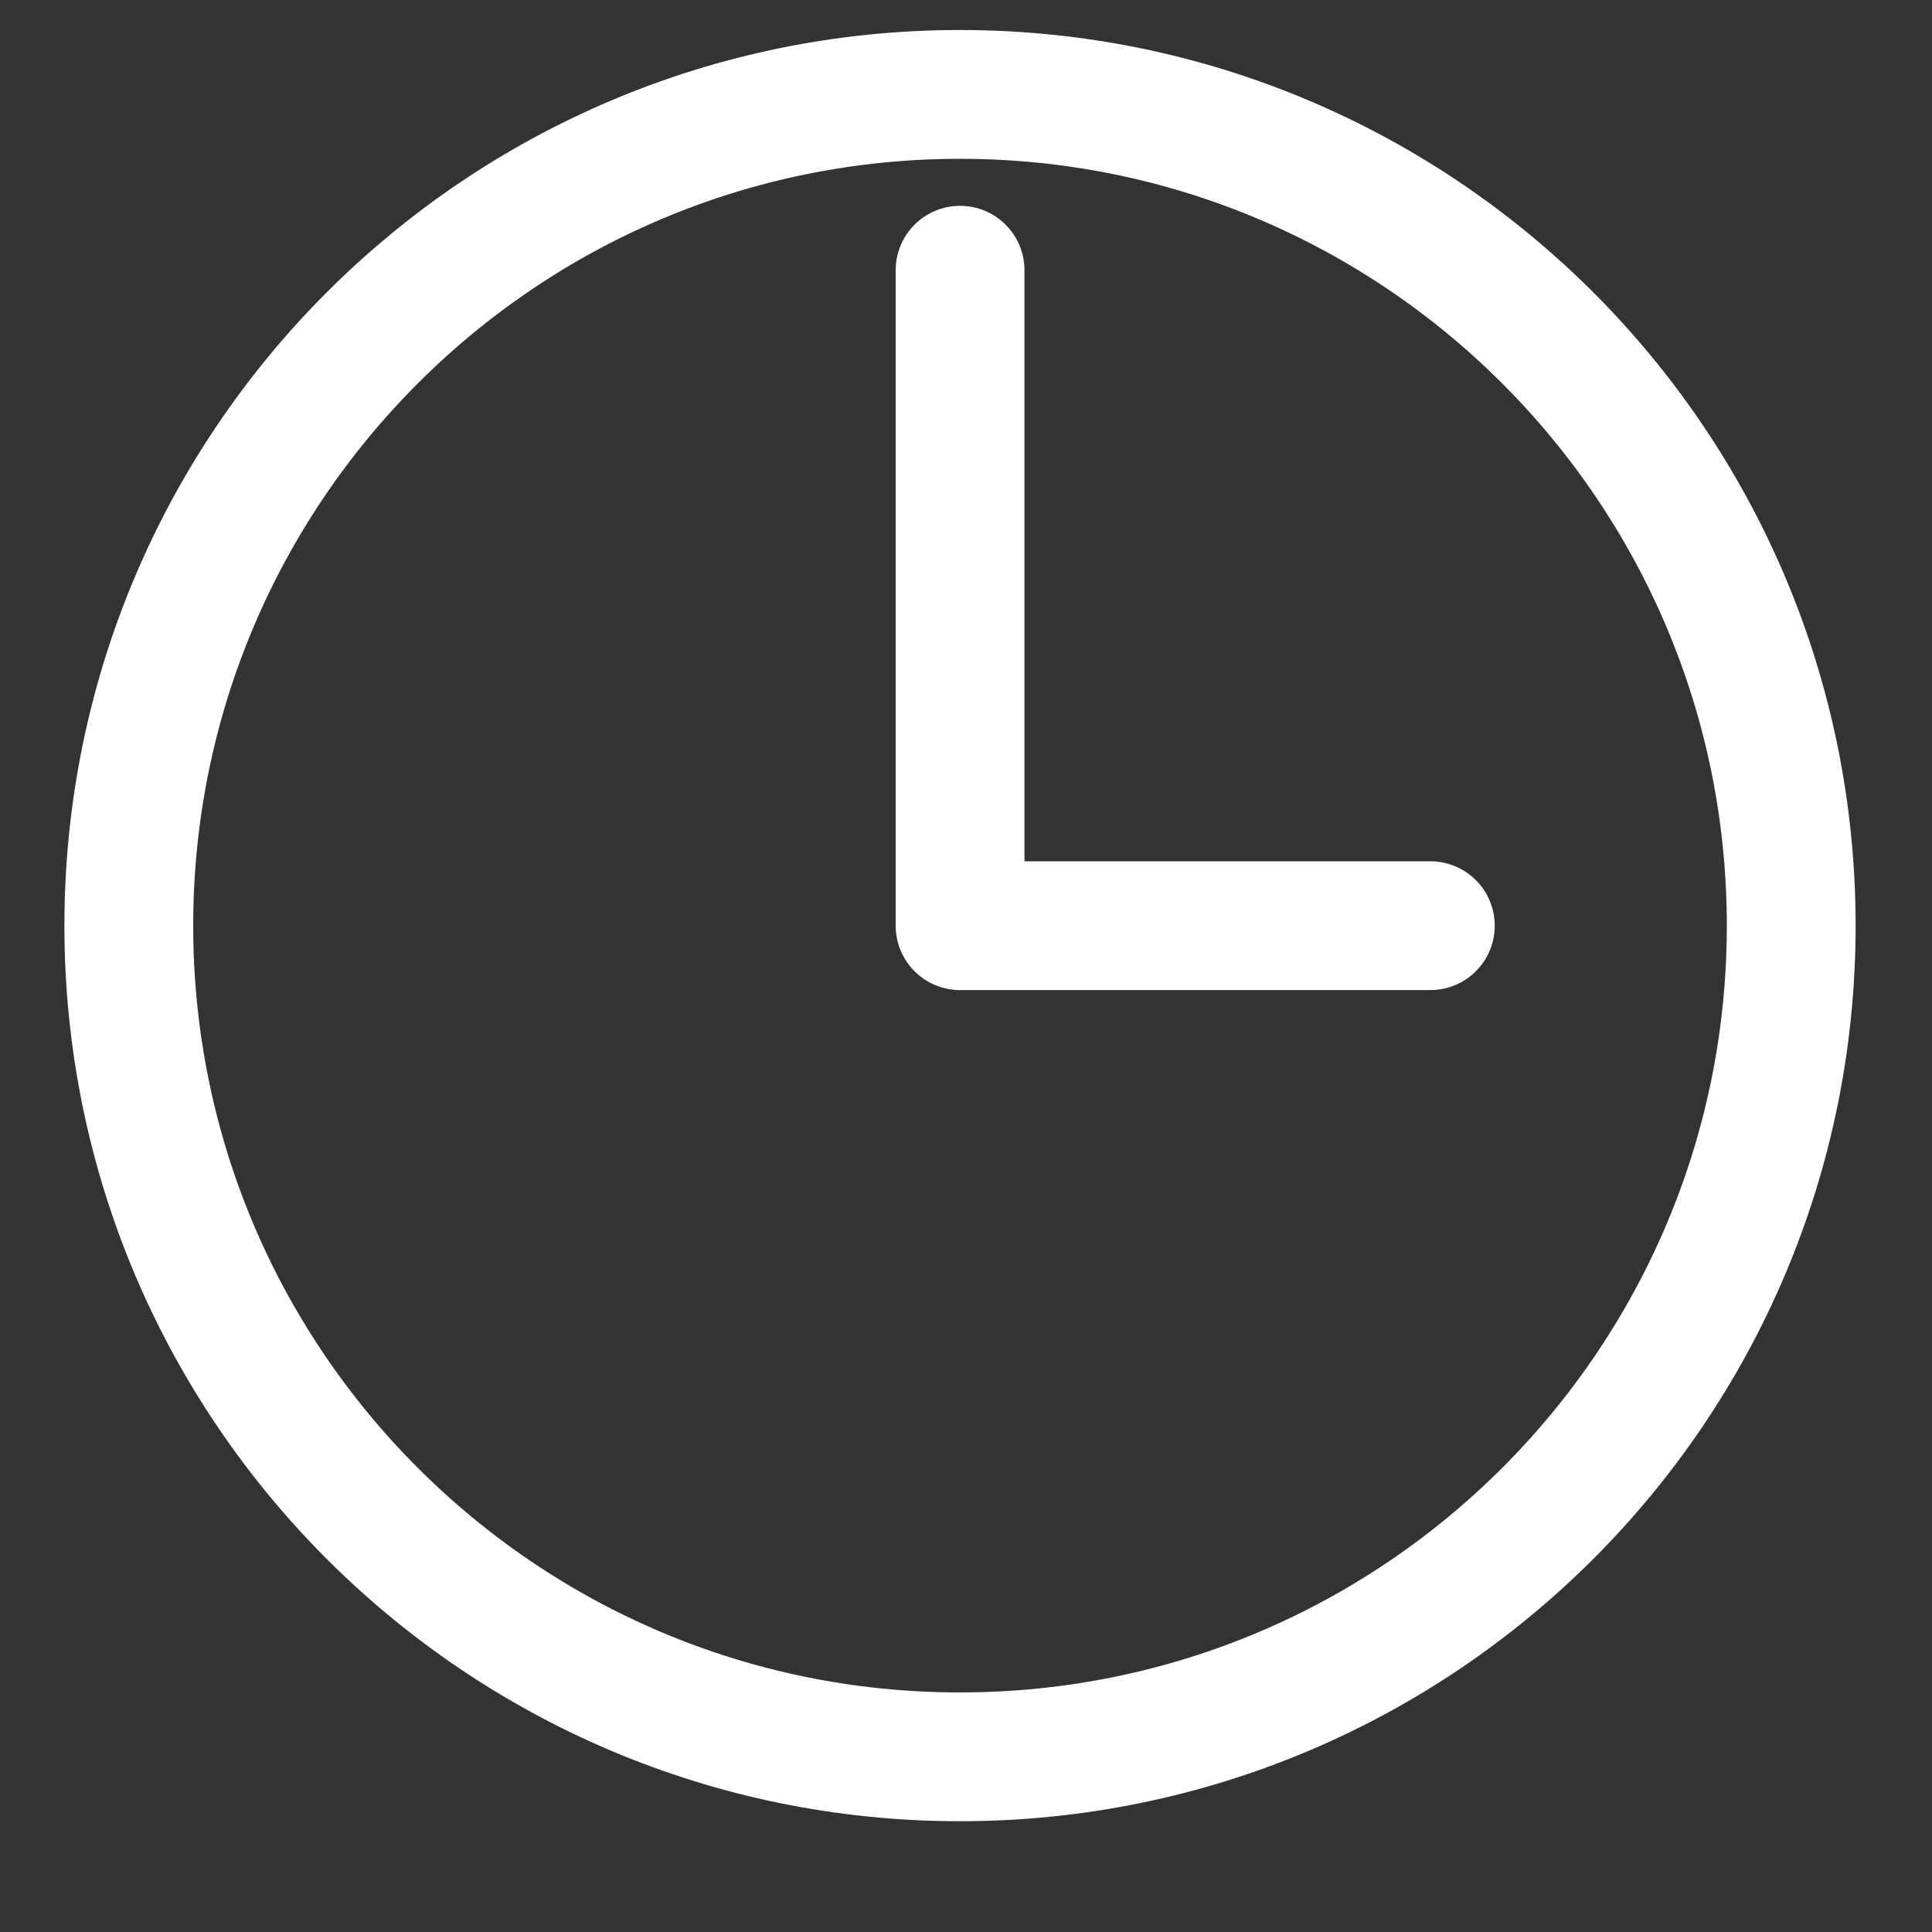 <svg width="15" height="15" viewBox="0 0 15 15" fill="none" xmlns="http://www.w3.org/2000/svg">
<rect x="0" y="0" width="15" height="15" fill="#333333" stroke="none"/>
<path d="M7.453 13.64C11.018 13.64 13.907 10.751 13.907 7.187C13.907 3.623 11.018 0.733 7.453 0.733C3.889 0.733 1 3.623 1 7.187C1 10.751 3.889 13.64 7.453 13.64Z" stroke="white" stroke-miterlimit="22.926" stroke-linecap="round" stroke-linejoin="round"/>
<path d="M7.454 2.098V7.187H11.105" stroke="white" stroke-miterlimit="22.926" stroke-linecap="round" stroke-linejoin="round"/>
</svg>
